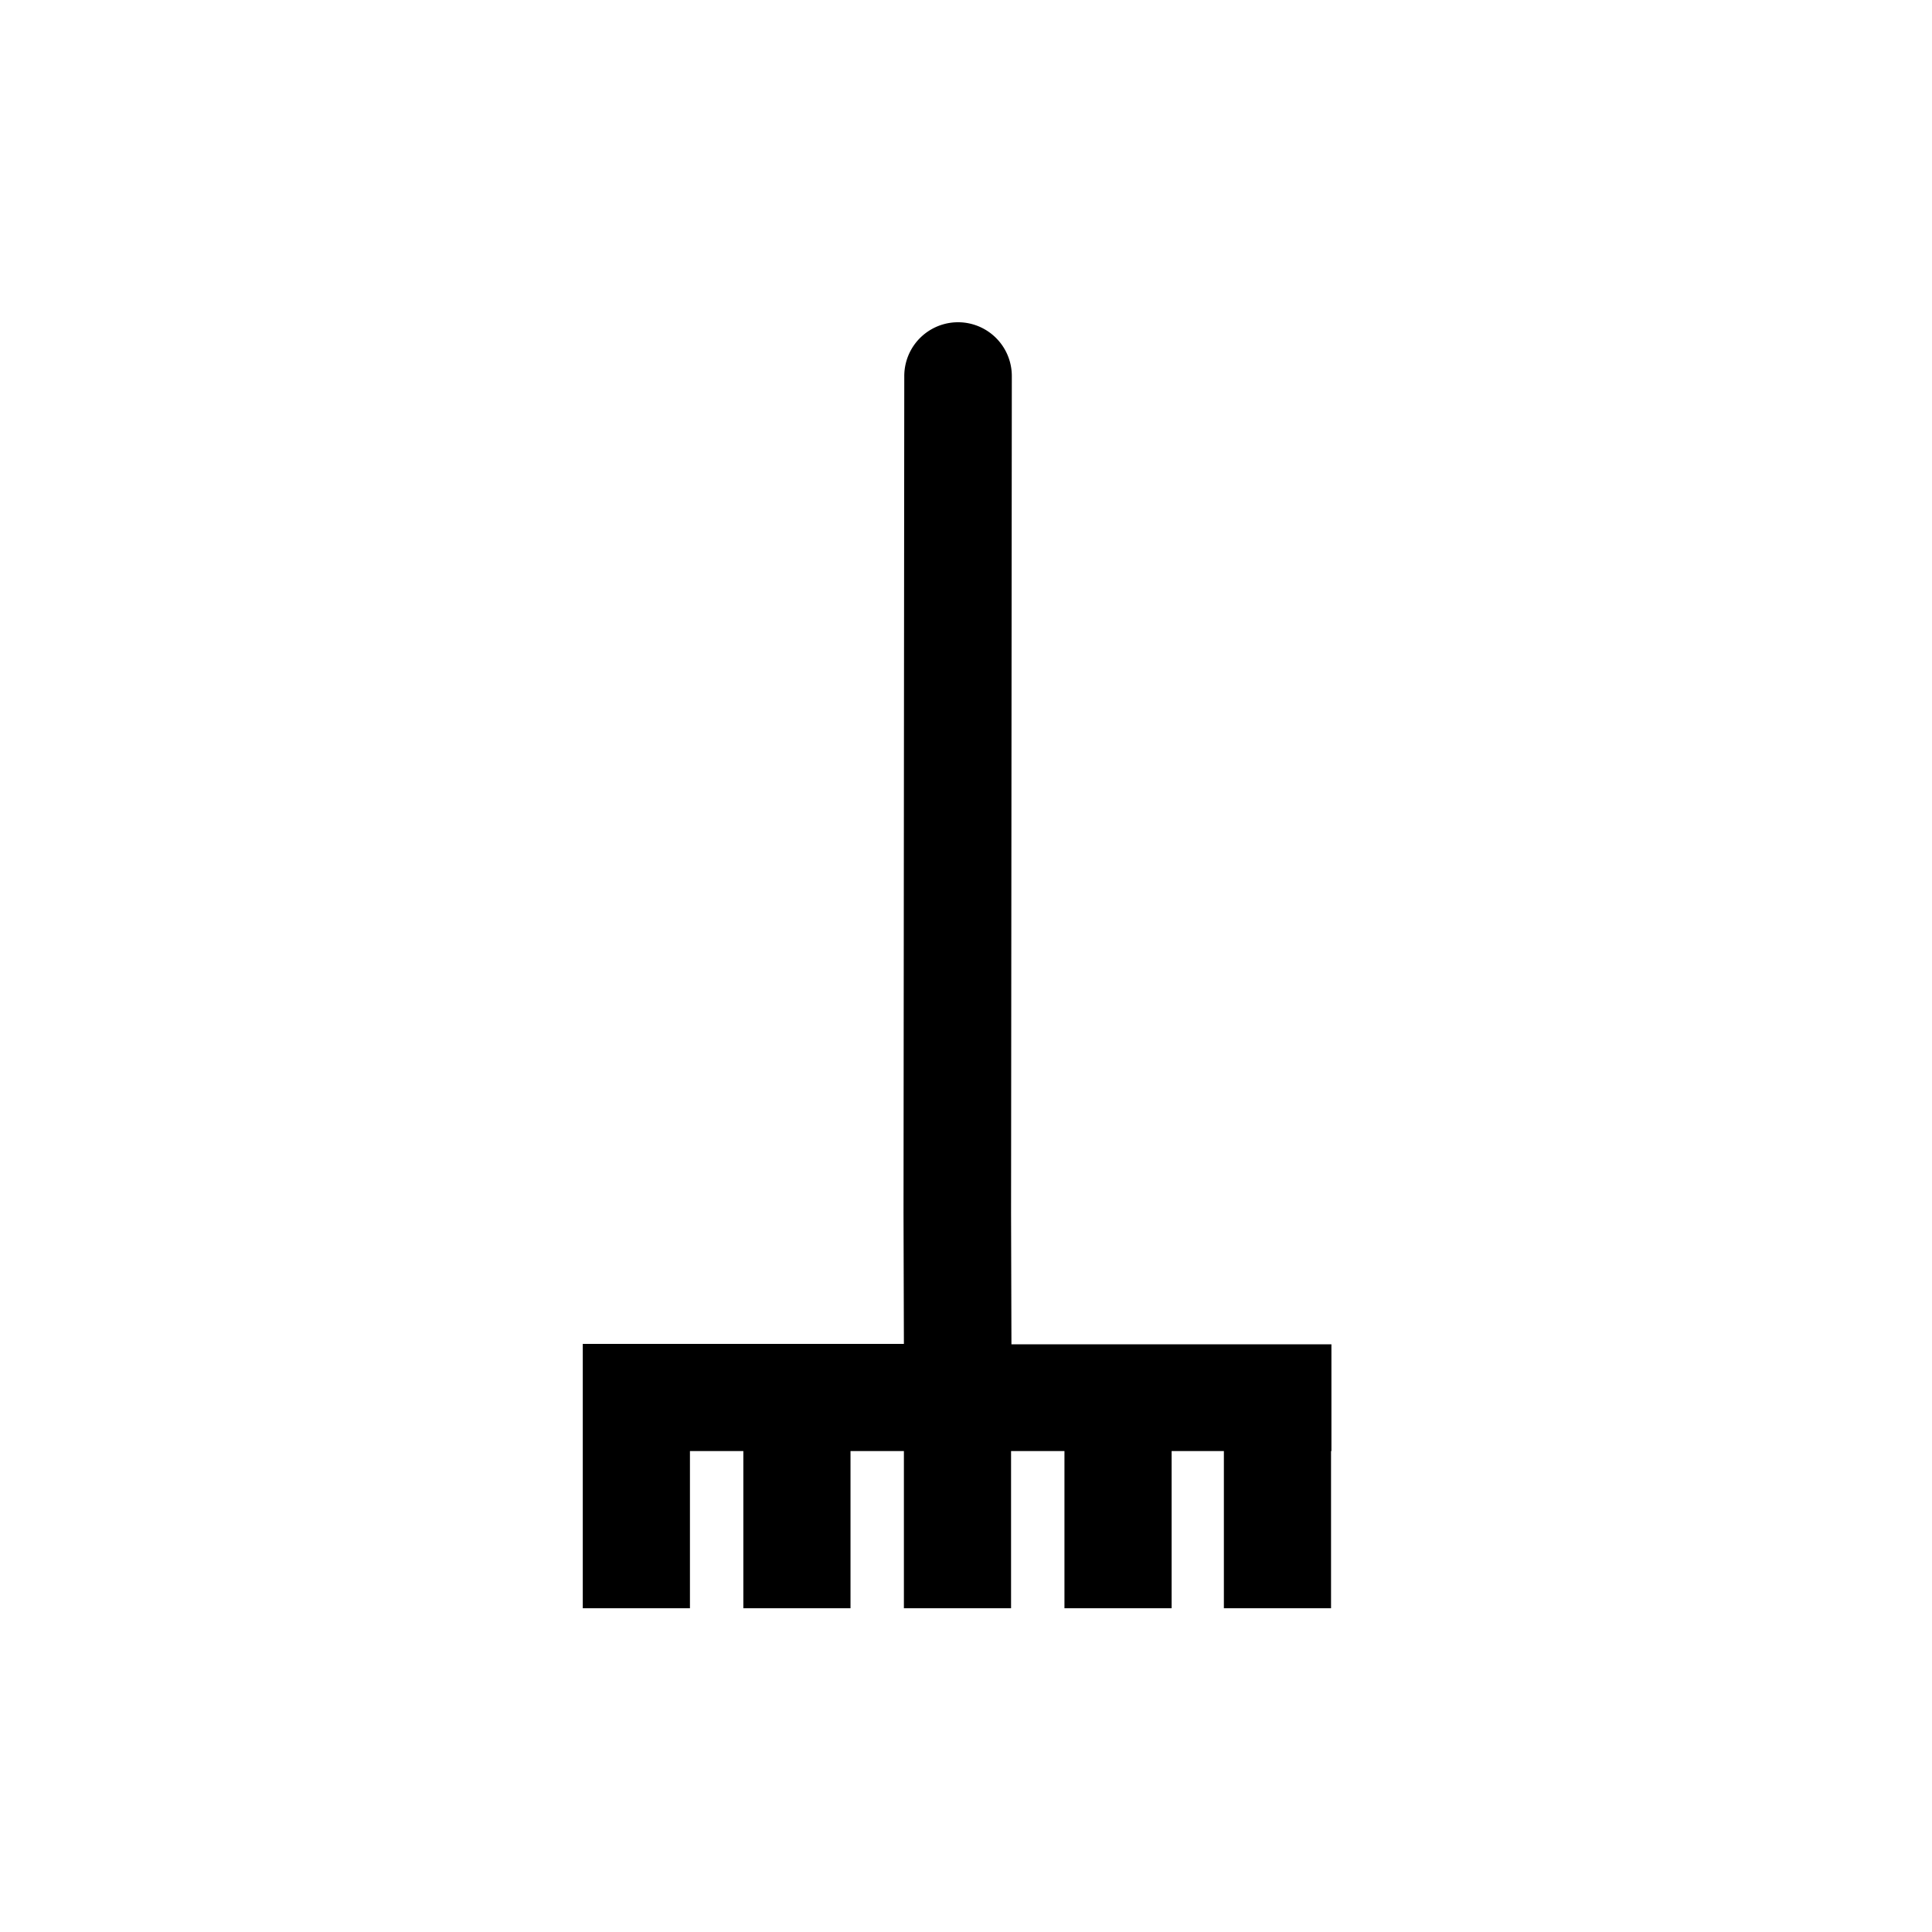 <svg xmlns="http://www.w3.org/2000/svg" viewBox="0 0 510.2 510.2"><path d="M267.1 355l-.1-34.6.2-221.1a14.2 14.2 0 1 0-28.4 0l-.2 221.1.1 34.5h-84.8v69.8h28.3v-41.5h14.1v41.5h28.3v-41.5h14.1v41.5H267v-41.5h14.1v41.5h28.3v-41.5h13.8v41.5h28.3v-41.5h.1V355h-84.5z"></path></svg>